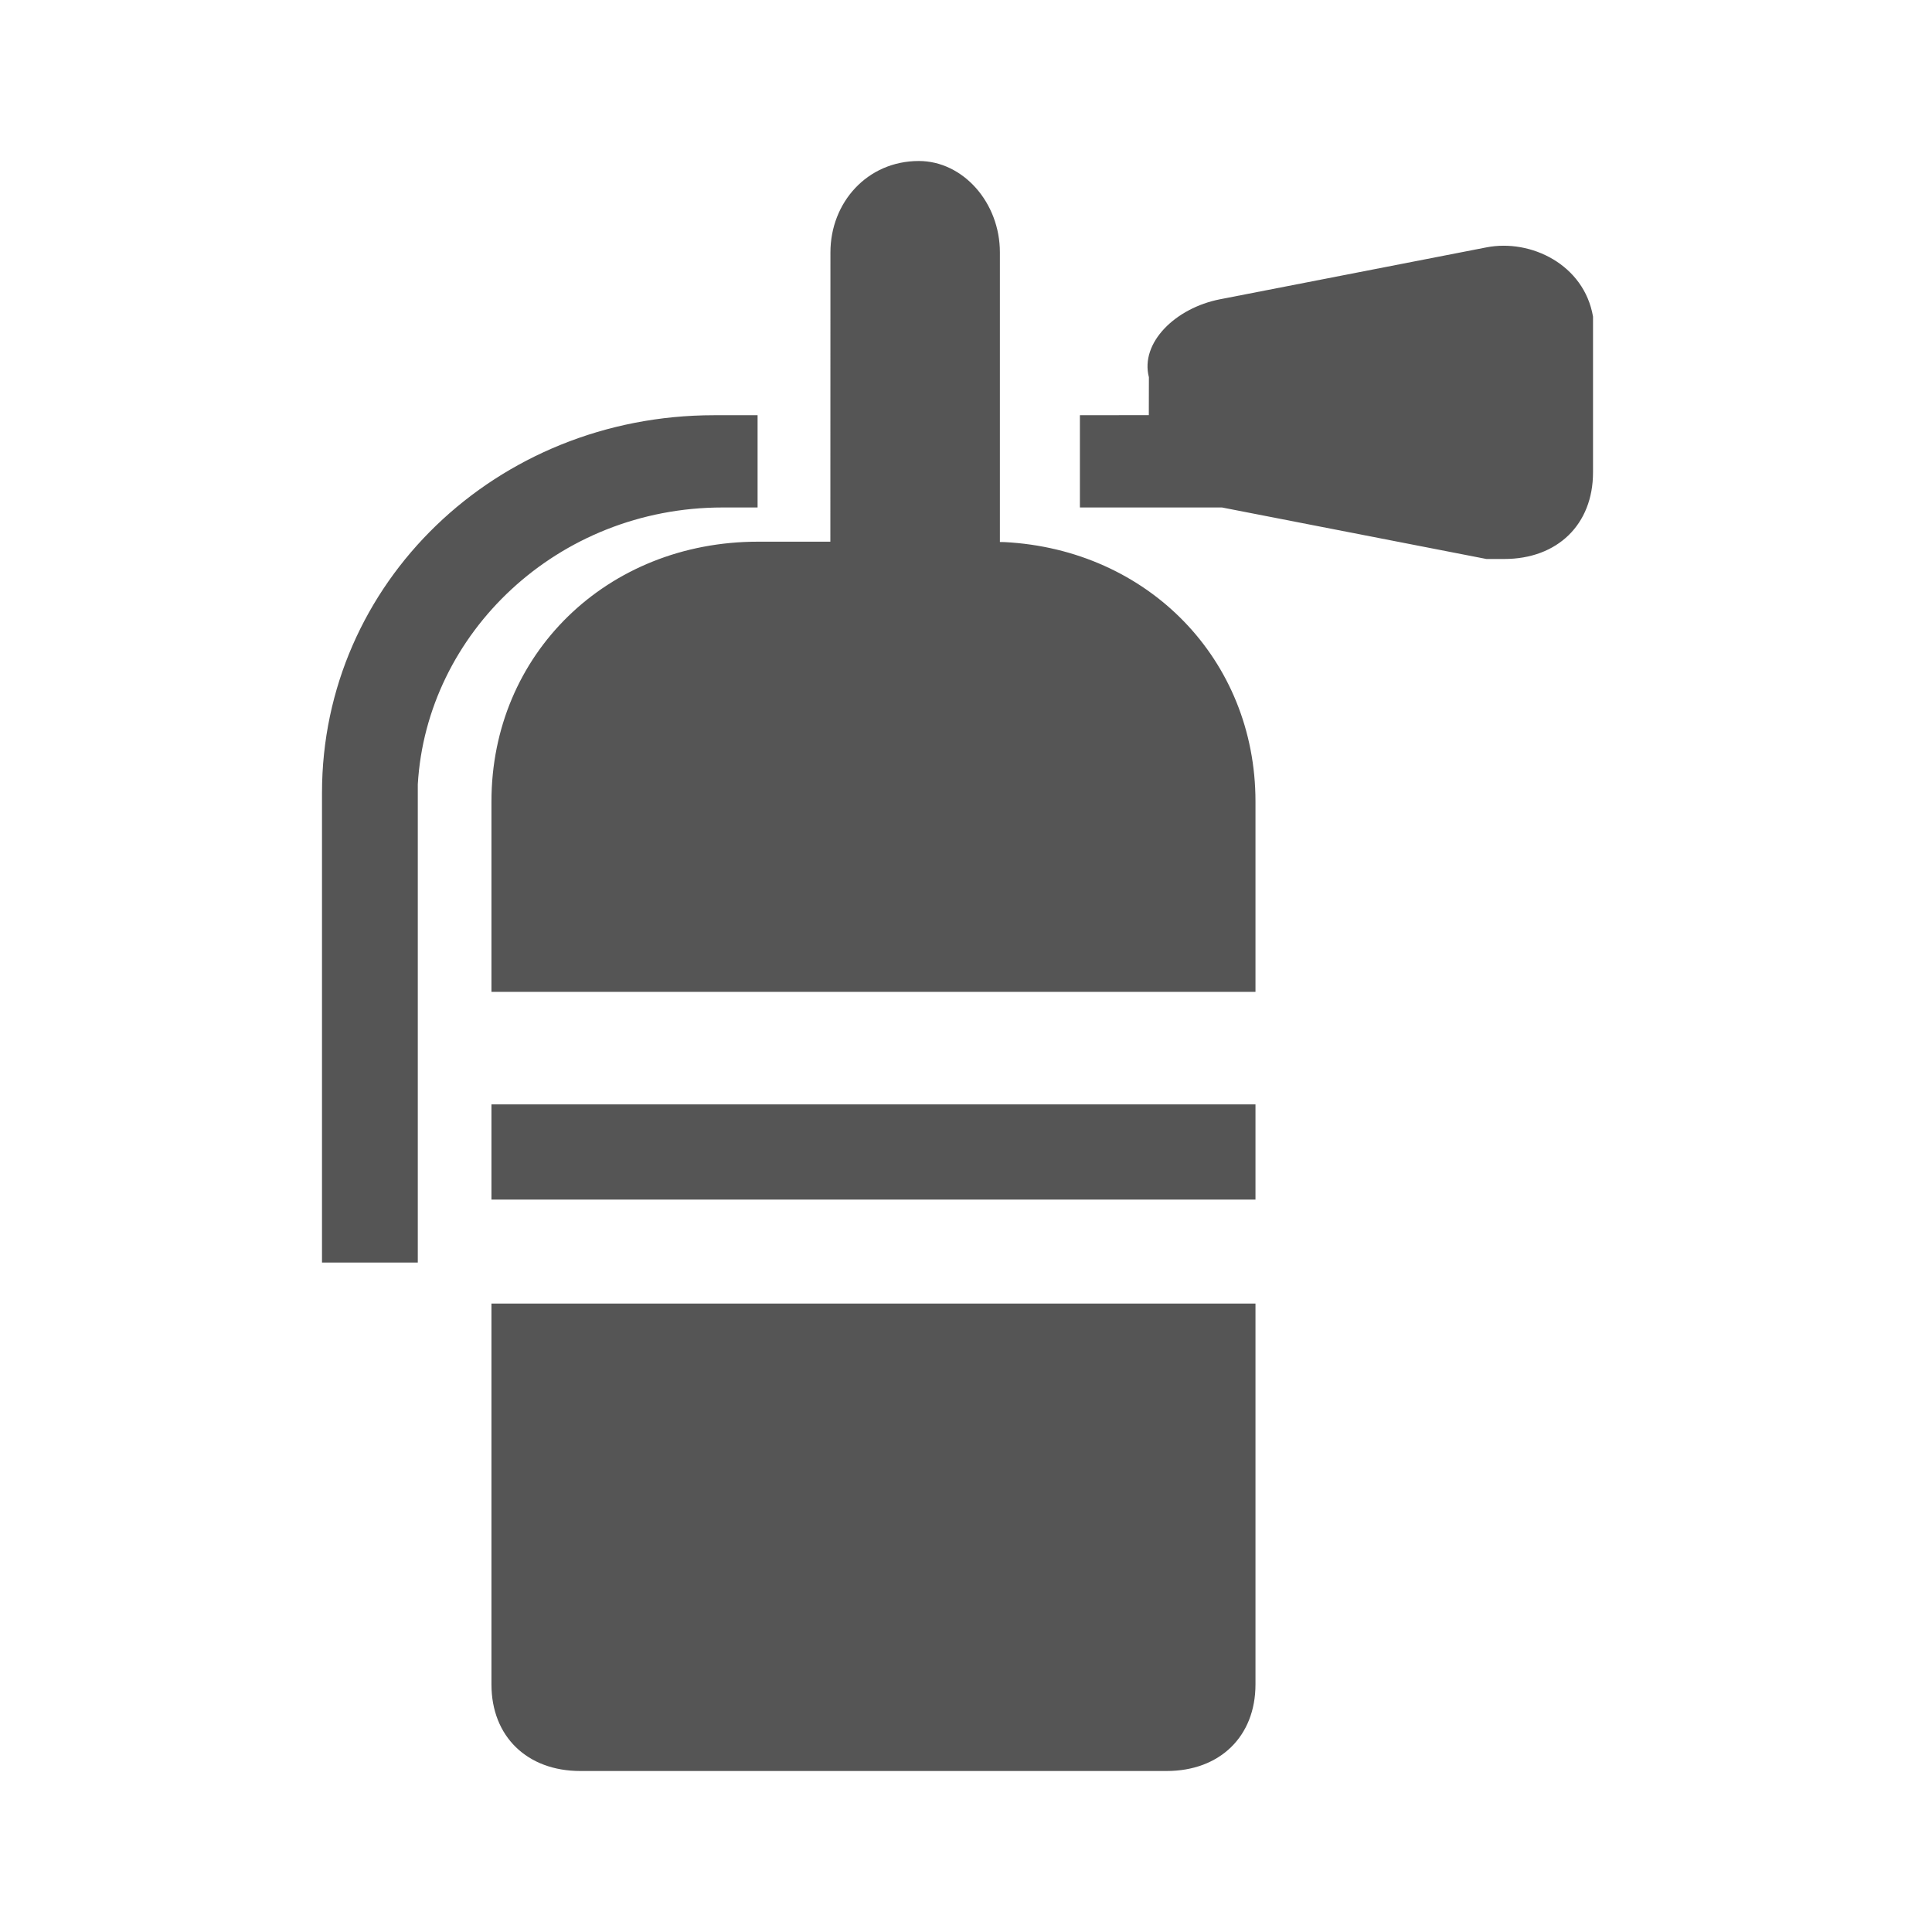 <?xml version="1.0" encoding="UTF-8"?>
<svg width="24px" height="24px" viewBox="0 0 24 24" version="1.1" xmlns="http://www.w3.org/2000/svg" xmlns:xlink="http://www.w3.org/1999/xlink">
    <title>icon/flamethrower</title>
    <defs>
        <path d="M15.596,16.193 L15.596,20.925 C15.596,21.57 15.154,22 14.492,22 L7.209,22 C6.547,22 6.105,21.57 6.105,20.925 L6.105,16.193 L15.596,16.193 Z M9.411,5.158 L9.411,6.304 L8.978,6.304 C6.922,6.304 5.299,7.868 5.19,9.744 L5.19,15.684 L4,15.684 L4,9.848 C4,7.242 6.164,5.158 8.87,5.158 L9.411,5.158 Z M15.596,13.719 L15.596,14.902 L6.105,14.902 L6.105,13.719 L15.596,13.719 Z M11.414,2 C11.963,2 12.421,2.516 12.421,3.135 L12.421,6.733 L12.478,6.734 C14.259,6.826 15.596,8.19 15.596,9.956 L15.596,12.321 L6.105,12.321 L6.105,9.956 C6.105,8.127 7.54,6.729 9.416,6.729 L10.315,6.729 L10.316,3.135 C10.316,2.516 10.773,2 11.414,2 Z M19.789,3.933 L19.789,5.869 C19.789,6.514 19.348,6.944 18.686,6.944 L18.465,6.944 L15.18,6.304 L13.415,6.304 L13.415,5.158 L14.271,5.157 L14.272,4.686 C14.161,4.256 14.603,3.826 15.154,3.718 L18.465,3.073 C19.017,2.965 19.679,3.288 19.789,3.933 Z" id="path-1"></path>
    </defs>
    <g id="icon/flamethrower" stroke="none" stroke-width="1" fill="none" fill-rule="evenodd">
        <mask id="mask-2" fill="white">
            <use xlink:href="#path-1"></use>
        </mask>
        <use id="形状结合" fill="#555555" fill-rule="nonzero" xlink:href="#path-1"></use>
    </g>
</svg>